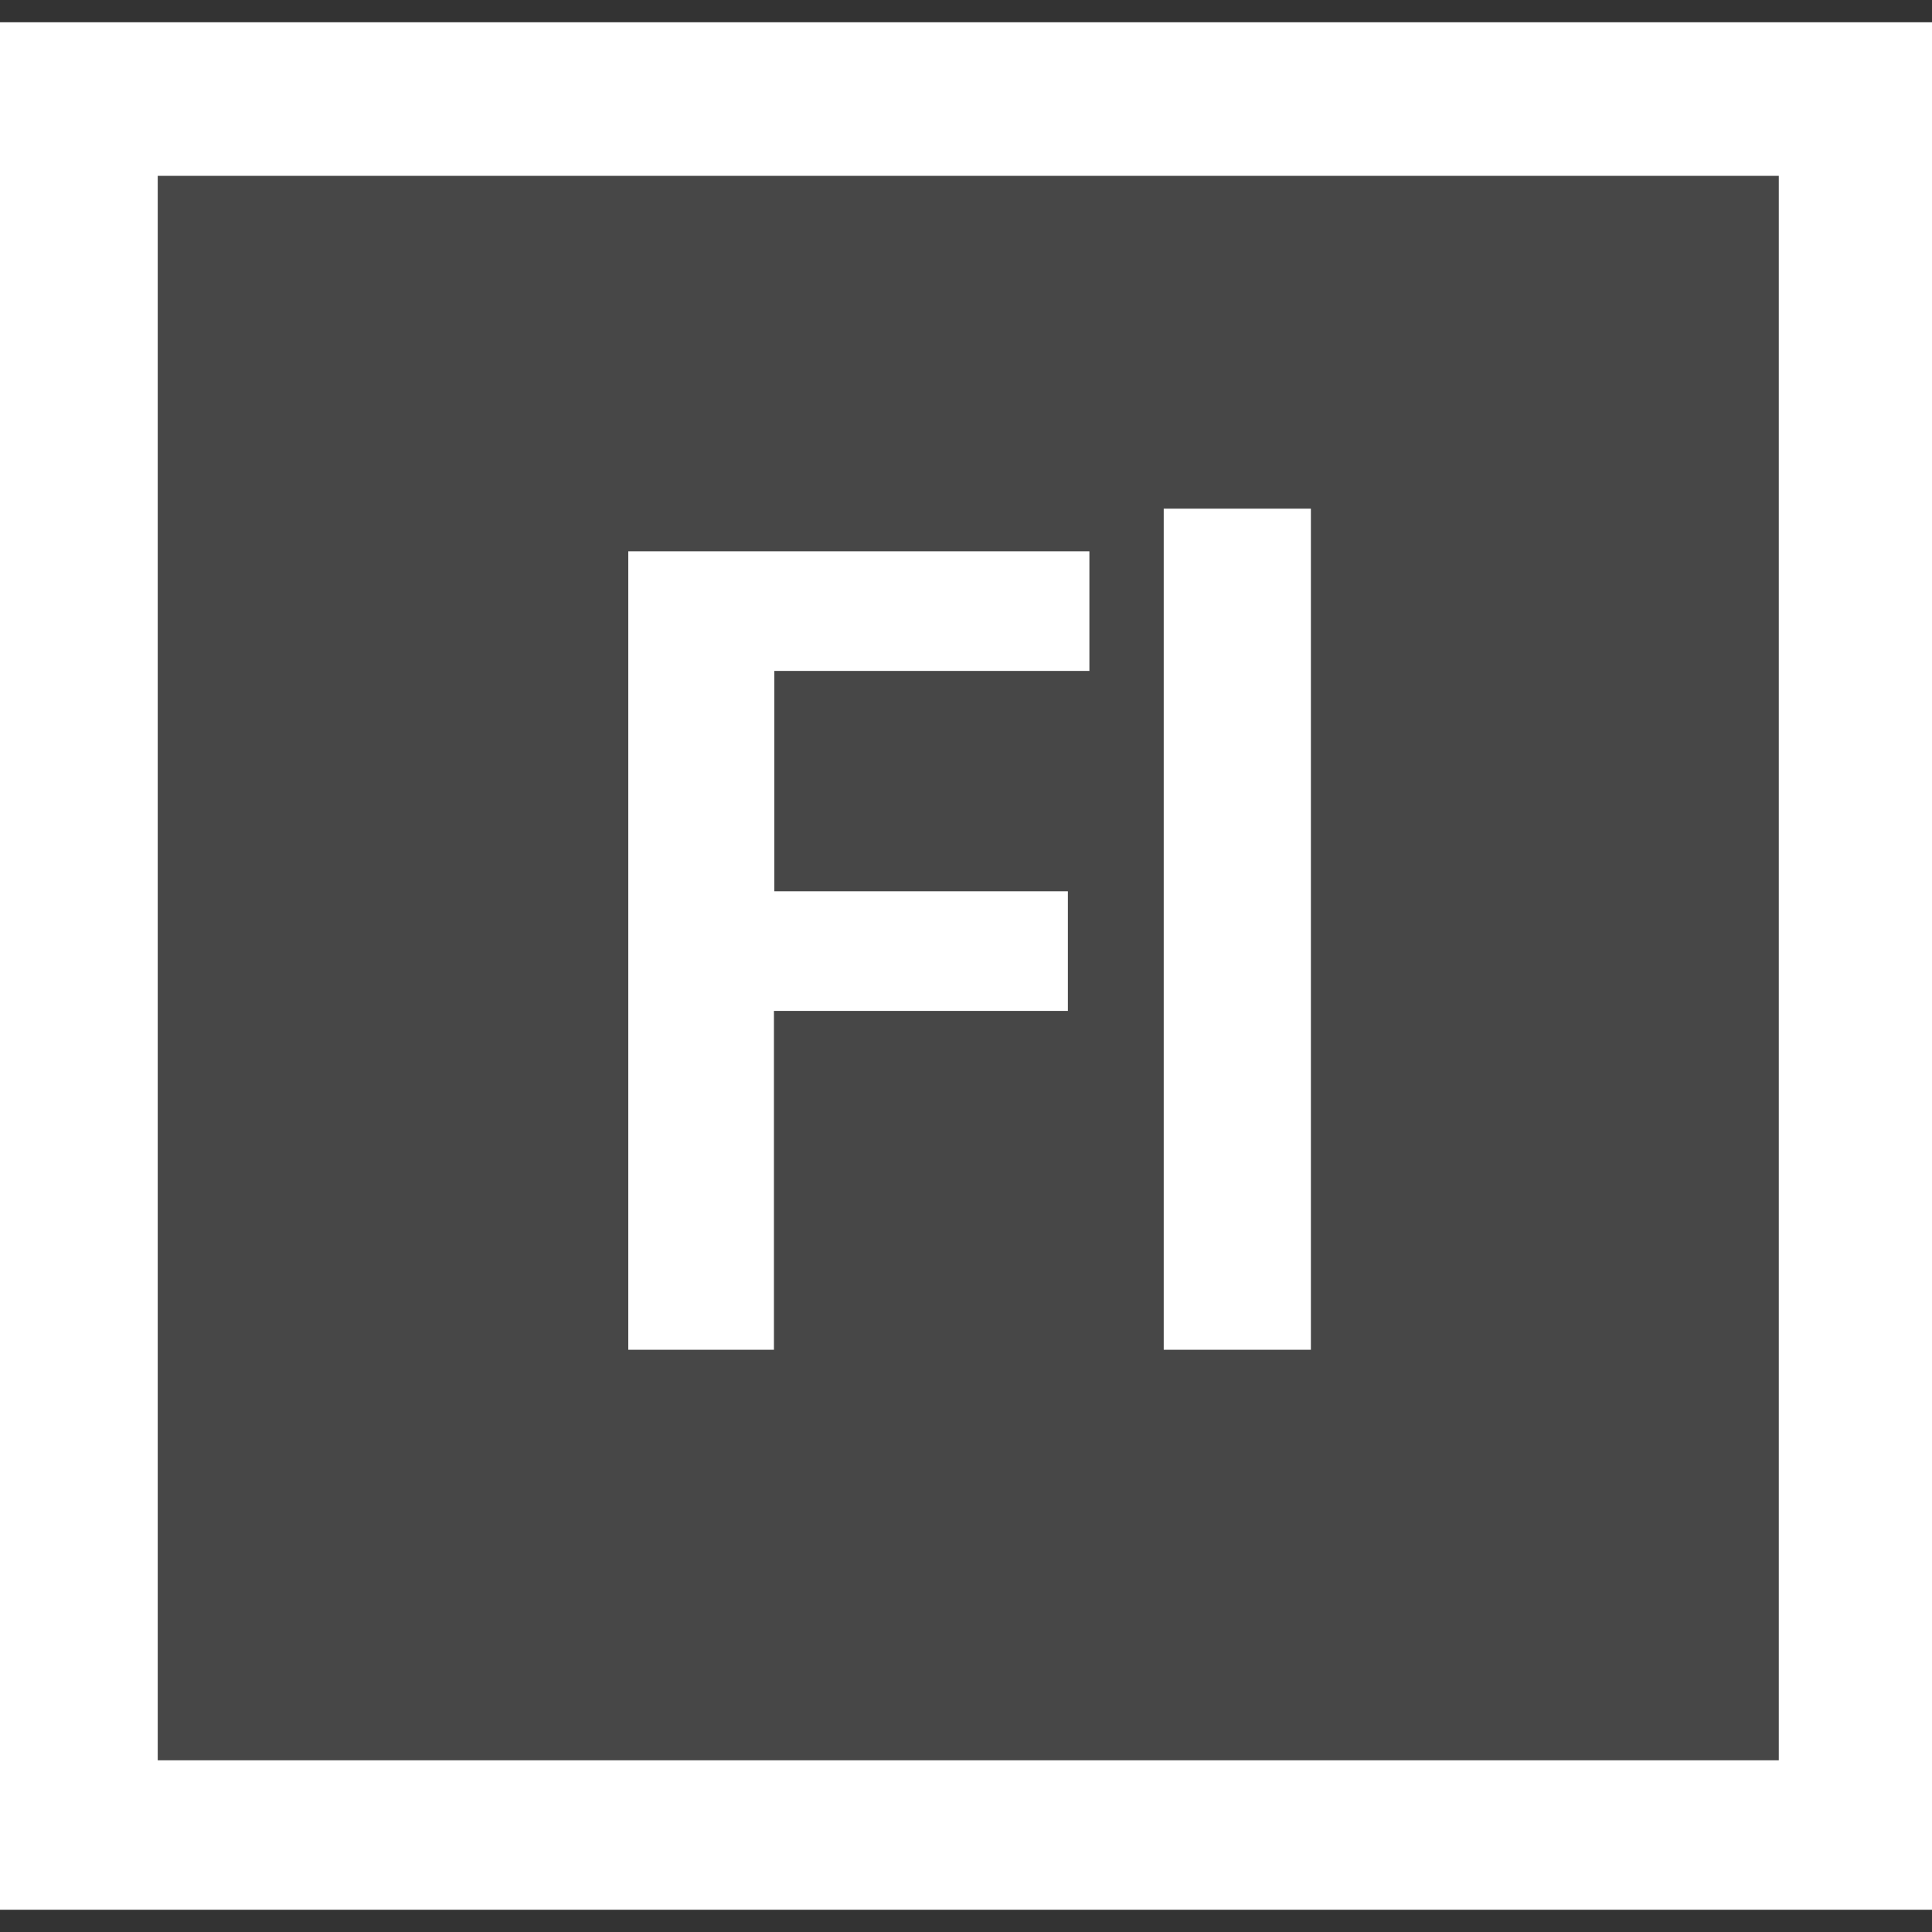 <svg version="1.1" id="icon" xmlns="http://www.w3.org/2000/svg" x="0" y="0" viewBox="0 0 512 512" xml:space="preserve"><rect x="0" y="0" width="512" height="512" fill="#333333" stroke="none"/><style type="text/css">.st1{fill:#fff}</style><path opacity=".1" fill="#fff" d="M20.4 28.3h472.3v458.5H20.4z"/><path class="st1" d="M0 5.9v500.2h512V5.9H0zm471.3 460.6H41.8V46.6h429.6v419.9z"/><path class="st1" d="M166.5 146.1h122.2v31.7h-83.5v58.4H283v31.7h-77.9v89.8h-38.6V146.1zm141.9-11.3h39v222.9h-39V134.8z"/></svg>